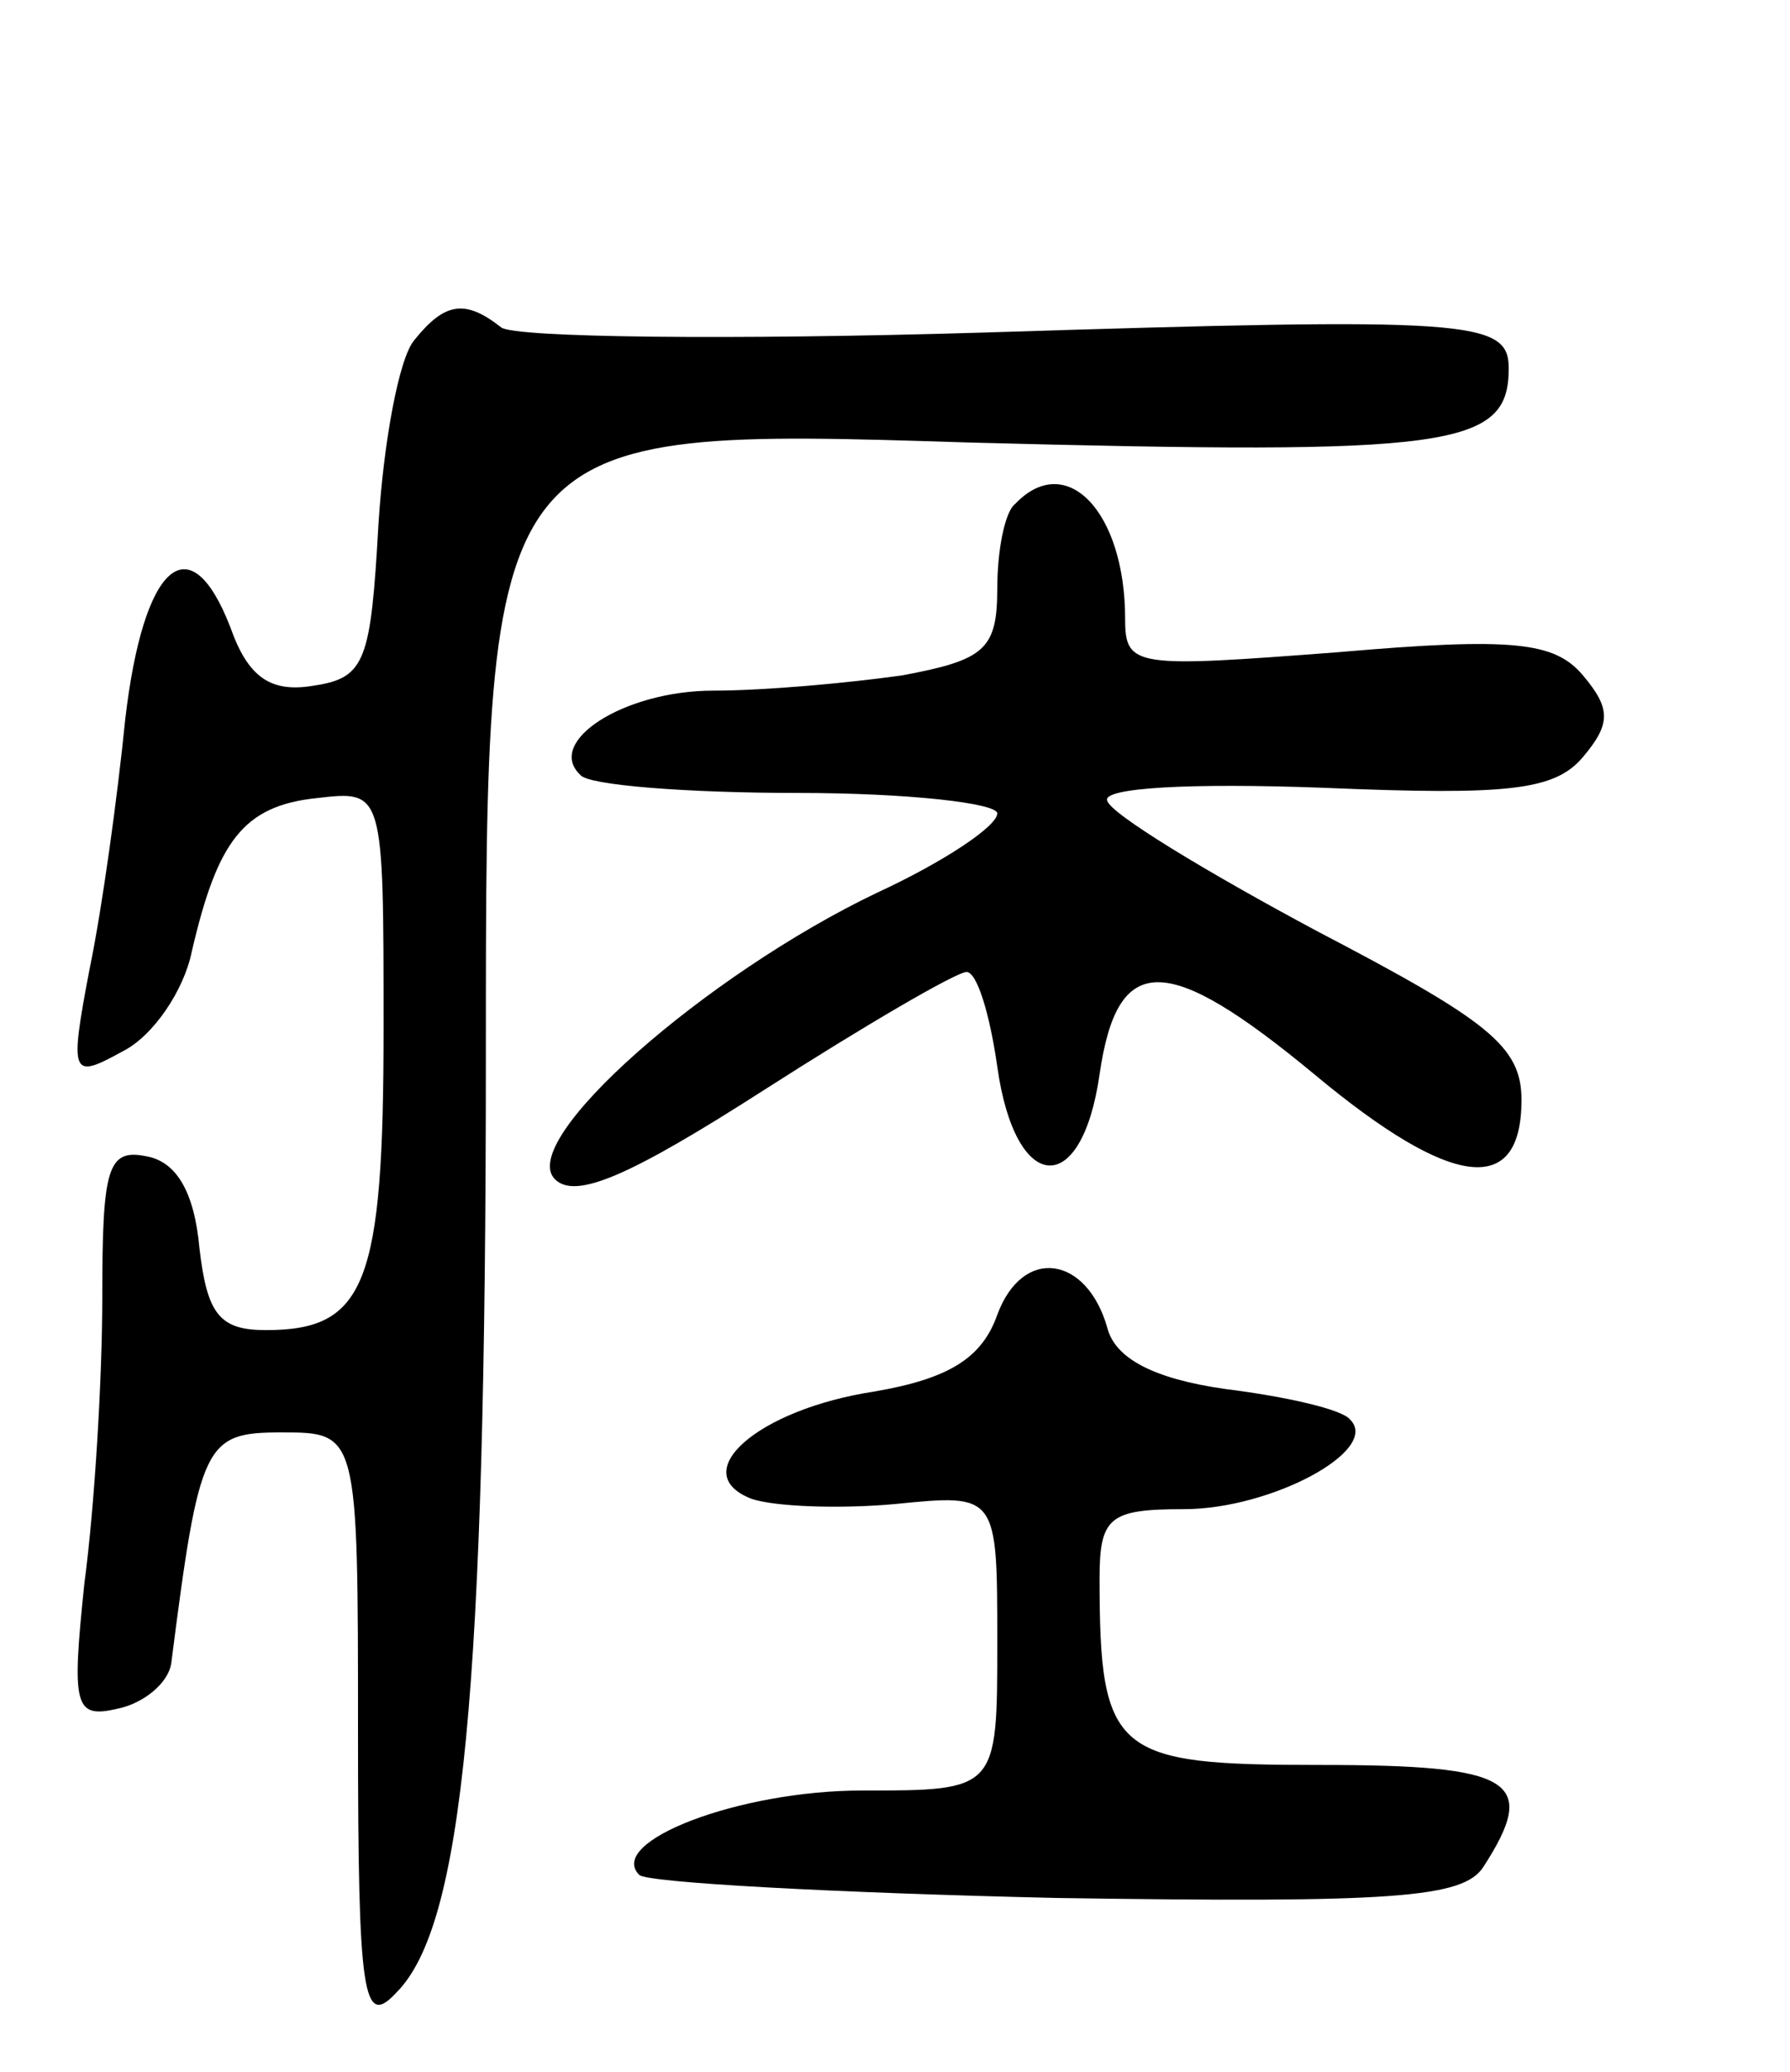 <svg version="1.0" xmlns="http://www.w3.org/2000/svg"
 width="70pt" height="81pt" viewBox="0 0 70 81"
 preserveAspectRatio="xMidYMid meet">
<g transform="translate(0,81) scale(0.1,-0.1)"
fill="#000000" stroke="none">
<path d="M162 677 c-6 -7 -12 -40 -14 -72 -3 -53 -5 -60 -25 -63 -17 -3 -26 3
-33 23 -16 41 -34 24 -41 -36 -3 -30 -9 -74 -14 -98 -8 -42 -7 -43 13 -32 12
6 24 24 27 39 10 43 20 57 49 60 26 3 26 3 26 -90 0 -100 -7 -118 -46 -118
-18 0 -23 6 -26 32 -2 22 -9 34 -21 36 -15 3 -17 -5 -17 -55 0 -32 -3 -82 -7
-112 -5 -48 -4 -53 13 -49 10 2 20 10 21 18 11 86 13 90 43 90 30 0 30 0 30
-117 0 -104 2 -116 15 -102 26 26 35 117 35 367 0 245 0 245 189 239 189 -5
211 -2 211 29 0 19 -15 20 -205 14 -99 -3 -184 -2 -189 2 -14 11 -22 10 -34
-5z"/>
<path d="M397 613 c-4 -3 -7 -18 -7 -33 0 -24 -5 -28 -37 -34 -21 -3 -54 -6
-74 -6 -35 0 -66 -20 -52 -33 3 -4 42 -7 85 -7 43 0 78 -4 78 -8 0 -5 -21 -19
-47 -31 -67 -32 -141 -97 -126 -112 8 -8 29 1 82 35 39 25 75 46 79 46 4 0 9
-16 12 -37 7 -50 33 -52 40 -3 7 48 26 48 84 0 54 -45 81 -48 81 -10 0 21 -13
31 -80 66 -43 23 -81 46 -82 51 -2 5 32 7 85 5 72 -3 90 -1 101 12 11 13 11
19 0 32 -11 13 -27 15 -96 9 -79 -6 -83 -6 -83 13 0 42 -23 66 -43 45z"/>
<path d="M390 296 c-6 -17 -19 -25 -48 -30 -46 -7 -74 -32 -48 -42 9 -3 34 -4
56 -2 40 4 40 4 40 -54 0 -58 0 -58 -53 -58 -48 0 -100 -20 -87 -33 3 -3 76
-7 163 -9 132 -2 159 0 167 12 22 34 12 40 -64 40 -80 0 -86 4 -86 73 0 24 4
27 33 27 34 0 77 23 65 35 -3 4 -25 9 -49 12 -28 4 -43 12 -46 24 -8 28 -33
32 -43 5z"/>
</g>
</svg>
